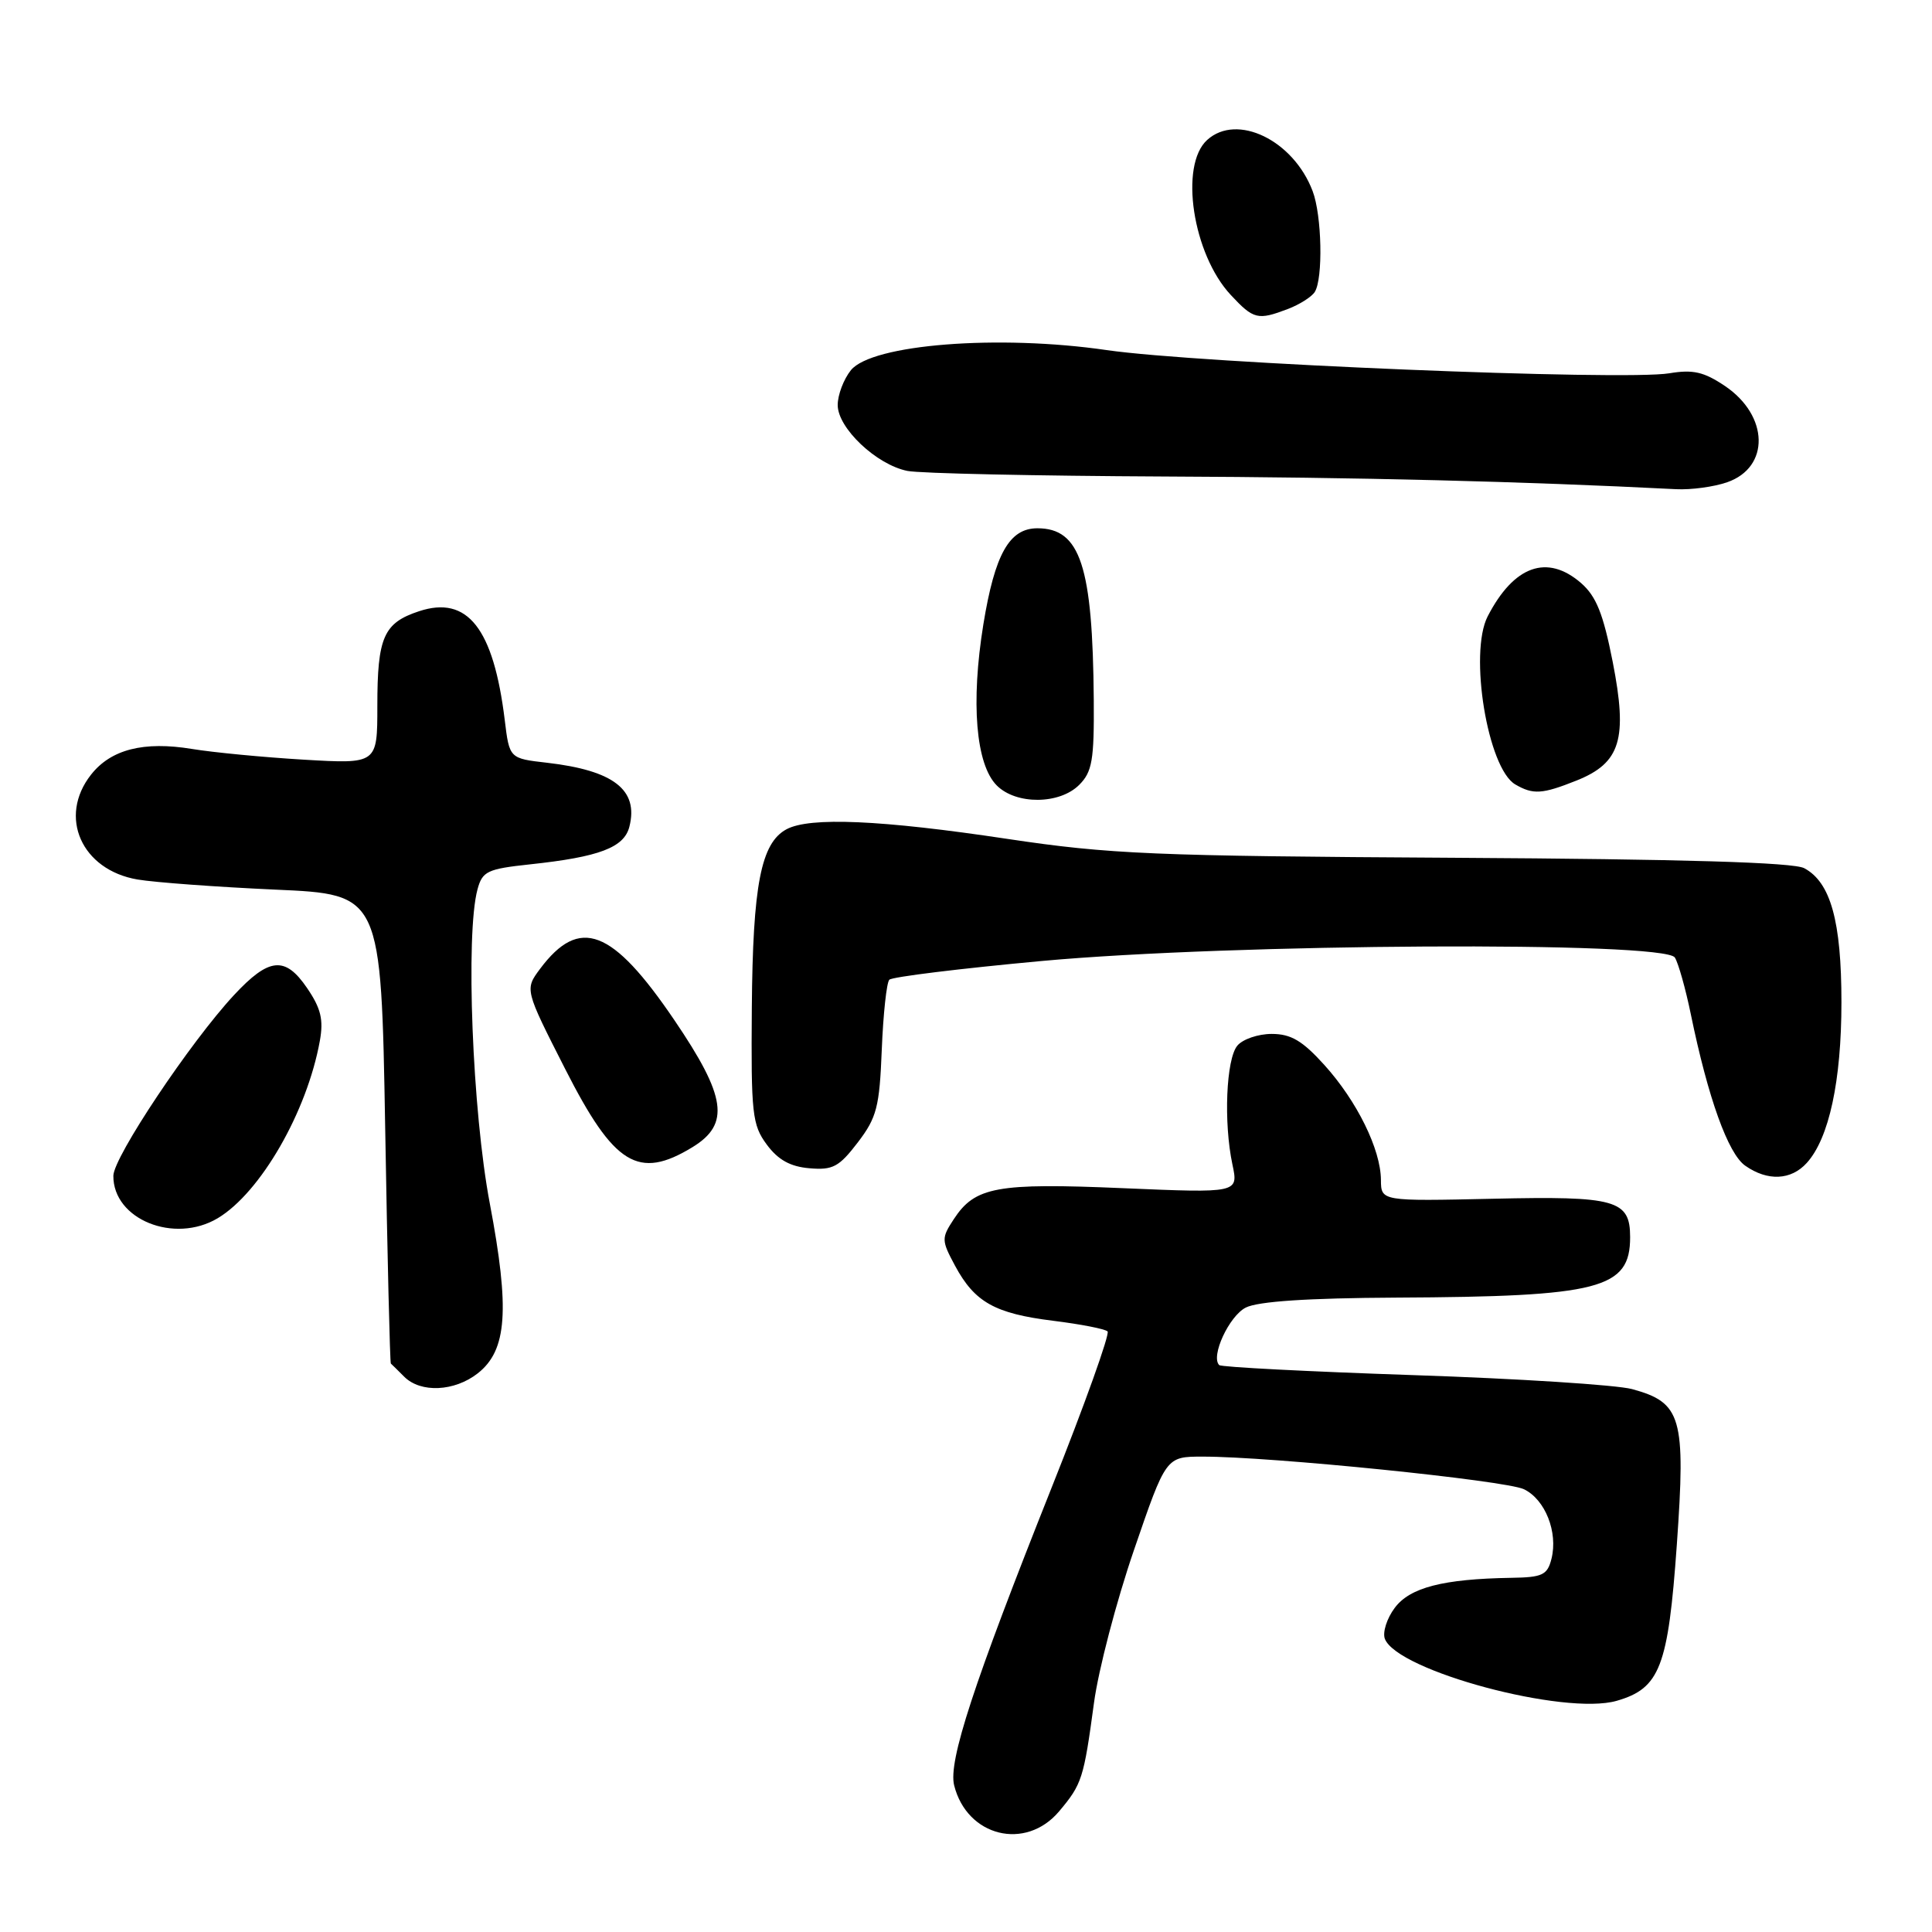 <?xml version="1.0" encoding="UTF-8" standalone="no"?>
<!DOCTYPE svg PUBLIC "-//W3C//DTD SVG 1.1//EN" "http://www.w3.org/Graphics/SVG/1.1/DTD/svg11.dtd" >
<svg xmlns="http://www.w3.org/2000/svg" xmlns:xlink="http://www.w3.org/1999/xlink" version="1.1" viewBox="0 0 256 256">
 <g >
 <path fill="currentColor"
d=" M 140.34 240.01 C 143.37 236.41 143.60 235.68 144.96 225.63 C 145.54 221.30 147.92 212.19 150.26 205.38 C 154.50 193.01 154.50 193.01 159.33 193.01 C 168.32 192.99 199.48 196.16 201.93 197.33 C 204.75 198.69 206.46 203.02 205.58 206.54 C 205.04 208.70 204.39 209.01 200.23 209.07 C 191.21 209.22 186.82 210.35 184.81 213.05 C 183.76 214.45 183.18 216.30 183.50 217.15 C 185.14 221.41 207.31 227.35 214.21 225.37 C 219.95 223.72 221.04 220.89 222.19 204.66 C 223.38 187.79 222.82 185.85 216.25 184.06 C 214.19 183.51 201.14 182.67 187.26 182.21 C 173.39 181.74 161.81 181.15 161.55 180.88 C 160.39 179.72 162.86 174.39 165.07 173.26 C 166.70 172.44 173.25 172.00 185.00 171.94 C 212.02 171.81 216.00 170.78 216.00 163.93 C 216.00 158.99 214.13 158.47 197.84 158.84 C 183.00 159.17 183.00 159.17 182.98 156.34 C 182.95 152.28 179.80 145.89 175.48 141.11 C 172.58 137.90 171.06 137.00 168.51 137.00 C 166.71 137.00 164.66 137.70 163.95 138.56 C 162.47 140.35 162.12 148.72 163.30 154.29 C 164.11 158.09 164.11 158.09 148.80 157.44 C 132.06 156.72 129.19 157.25 126.38 161.55 C 124.73 164.06 124.74 164.35 126.55 167.72 C 129.15 172.55 131.82 174.05 139.55 175.01 C 143.18 175.46 146.43 176.09 146.76 176.42 C 147.08 176.75 143.73 186.13 139.29 197.26 C 128.99 223.13 125.63 233.39 126.43 236.57 C 128.13 243.36 135.90 245.28 140.34 240.01 Z  M 63.31 181.97 C 67.19 178.92 67.57 173.56 64.90 159.46 C 62.59 147.30 61.67 123.75 63.27 117.85 C 63.92 115.44 64.57 115.14 70.24 114.53 C 79.43 113.55 82.71 112.30 83.40 109.53 C 84.63 104.66 81.31 102.09 72.50 101.07 C 67.50 100.50 67.50 100.50 66.88 95.40 C 65.39 83.25 61.95 78.87 55.53 80.99 C 50.83 82.54 50.00 84.42 50.00 93.55 C 50.00 101.23 50.00 101.23 40.25 100.66 C 34.89 100.34 28.22 99.70 25.44 99.24 C 19.05 98.19 14.70 99.29 12.06 102.65 C 7.67 108.23 10.80 115.28 18.23 116.54 C 20.55 116.93 28.76 117.53 36.48 117.88 C 50.50 118.50 50.50 118.50 51.04 149.50 C 51.33 166.55 51.67 180.58 51.79 180.68 C 51.90 180.78 52.71 181.56 53.57 182.43 C 55.75 184.60 60.23 184.39 63.31 181.97 Z  M 28.85 161.42 C 34.52 158.03 40.69 147.31 42.38 137.92 C 42.89 135.11 42.52 133.60 40.69 130.92 C 37.78 126.65 35.65 126.86 31.00 131.86 C 25.22 138.08 15.03 153.34 15.02 155.80 C 14.98 161.57 23.08 164.86 28.85 161.42 Z  M 239.41 154.09 C 242.36 150.84 244.00 143.22 244.00 132.81 C 244.00 122.06 242.57 116.91 239.07 115.04 C 237.64 114.27 223.07 113.84 192.74 113.66 C 152.77 113.43 147.05 113.19 133.50 111.16 C 116.75 108.64 107.30 108.23 104.22 109.88 C 100.83 111.70 99.75 117.25 99.62 133.56 C 99.51 147.60 99.67 149.05 101.60 151.66 C 103.10 153.69 104.72 154.59 107.26 154.80 C 110.35 155.07 111.18 154.62 113.66 151.38 C 116.18 148.08 116.54 146.68 116.84 139.08 C 117.03 134.36 117.48 130.19 117.84 129.82 C 118.20 129.44 127.28 128.33 138.00 127.34 C 163.29 125.01 220.58 124.70 221.93 126.88 C 222.40 127.65 223.35 131.02 224.04 134.38 C 226.33 145.51 228.98 152.87 231.25 154.46 C 234.21 156.54 237.33 156.40 239.41 154.09 Z  M 91.75 152.01 C 96.76 148.95 96.25 145.32 89.35 135.16 C 81.12 123.04 76.79 121.39 71.56 128.38 C 69.53 131.11 69.53 131.11 74.88 141.63 C 81.37 154.40 84.58 156.38 91.75 152.01 Z  M 143.00 104.00 C 144.72 102.28 144.99 100.73 144.93 92.75 C 144.79 74.99 143.15 70.00 137.46 70.00 C 133.74 70.00 131.82 73.42 130.30 82.73 C 128.62 93.10 129.30 101.30 132.08 104.08 C 134.65 106.65 140.39 106.61 143.00 104.00 Z  M 208.89 103.43 C 214.74 101.09 215.70 97.95 213.69 87.69 C 212.43 81.30 211.51 79.01 209.49 77.25 C 205.01 73.37 200.59 74.95 197.12 81.68 C 194.62 86.56 197.12 101.80 200.78 103.94 C 203.15 105.32 204.35 105.24 208.89 103.43 Z  M 228.86 63.90 C 234.55 61.92 234.39 55.08 228.57 51.15 C 225.78 49.27 224.33 48.94 221.21 49.46 C 215.19 50.48 158.81 48.16 146.65 46.39 C 132.29 44.30 115.54 45.62 112.75 49.05 C 111.79 50.25 111.00 52.32 111.00 53.67 C 111.00 56.72 116.13 61.58 120.24 62.40 C 121.89 62.73 137.26 63.06 154.38 63.14 C 180.40 63.25 201.55 63.78 222.10 64.82 C 224.08 64.92 227.12 64.51 228.86 63.90 Z  M 170.66 40.94 C 172.20 40.35 173.80 39.34 174.21 38.69 C 175.33 36.93 175.16 28.55 173.93 25.32 C 171.38 18.58 163.92 14.96 159.96 18.54 C 156.24 21.90 158.04 33.69 163.09 39.09 C 166.11 42.33 166.66 42.46 170.66 40.94 Z "/>
</g>
</svg>